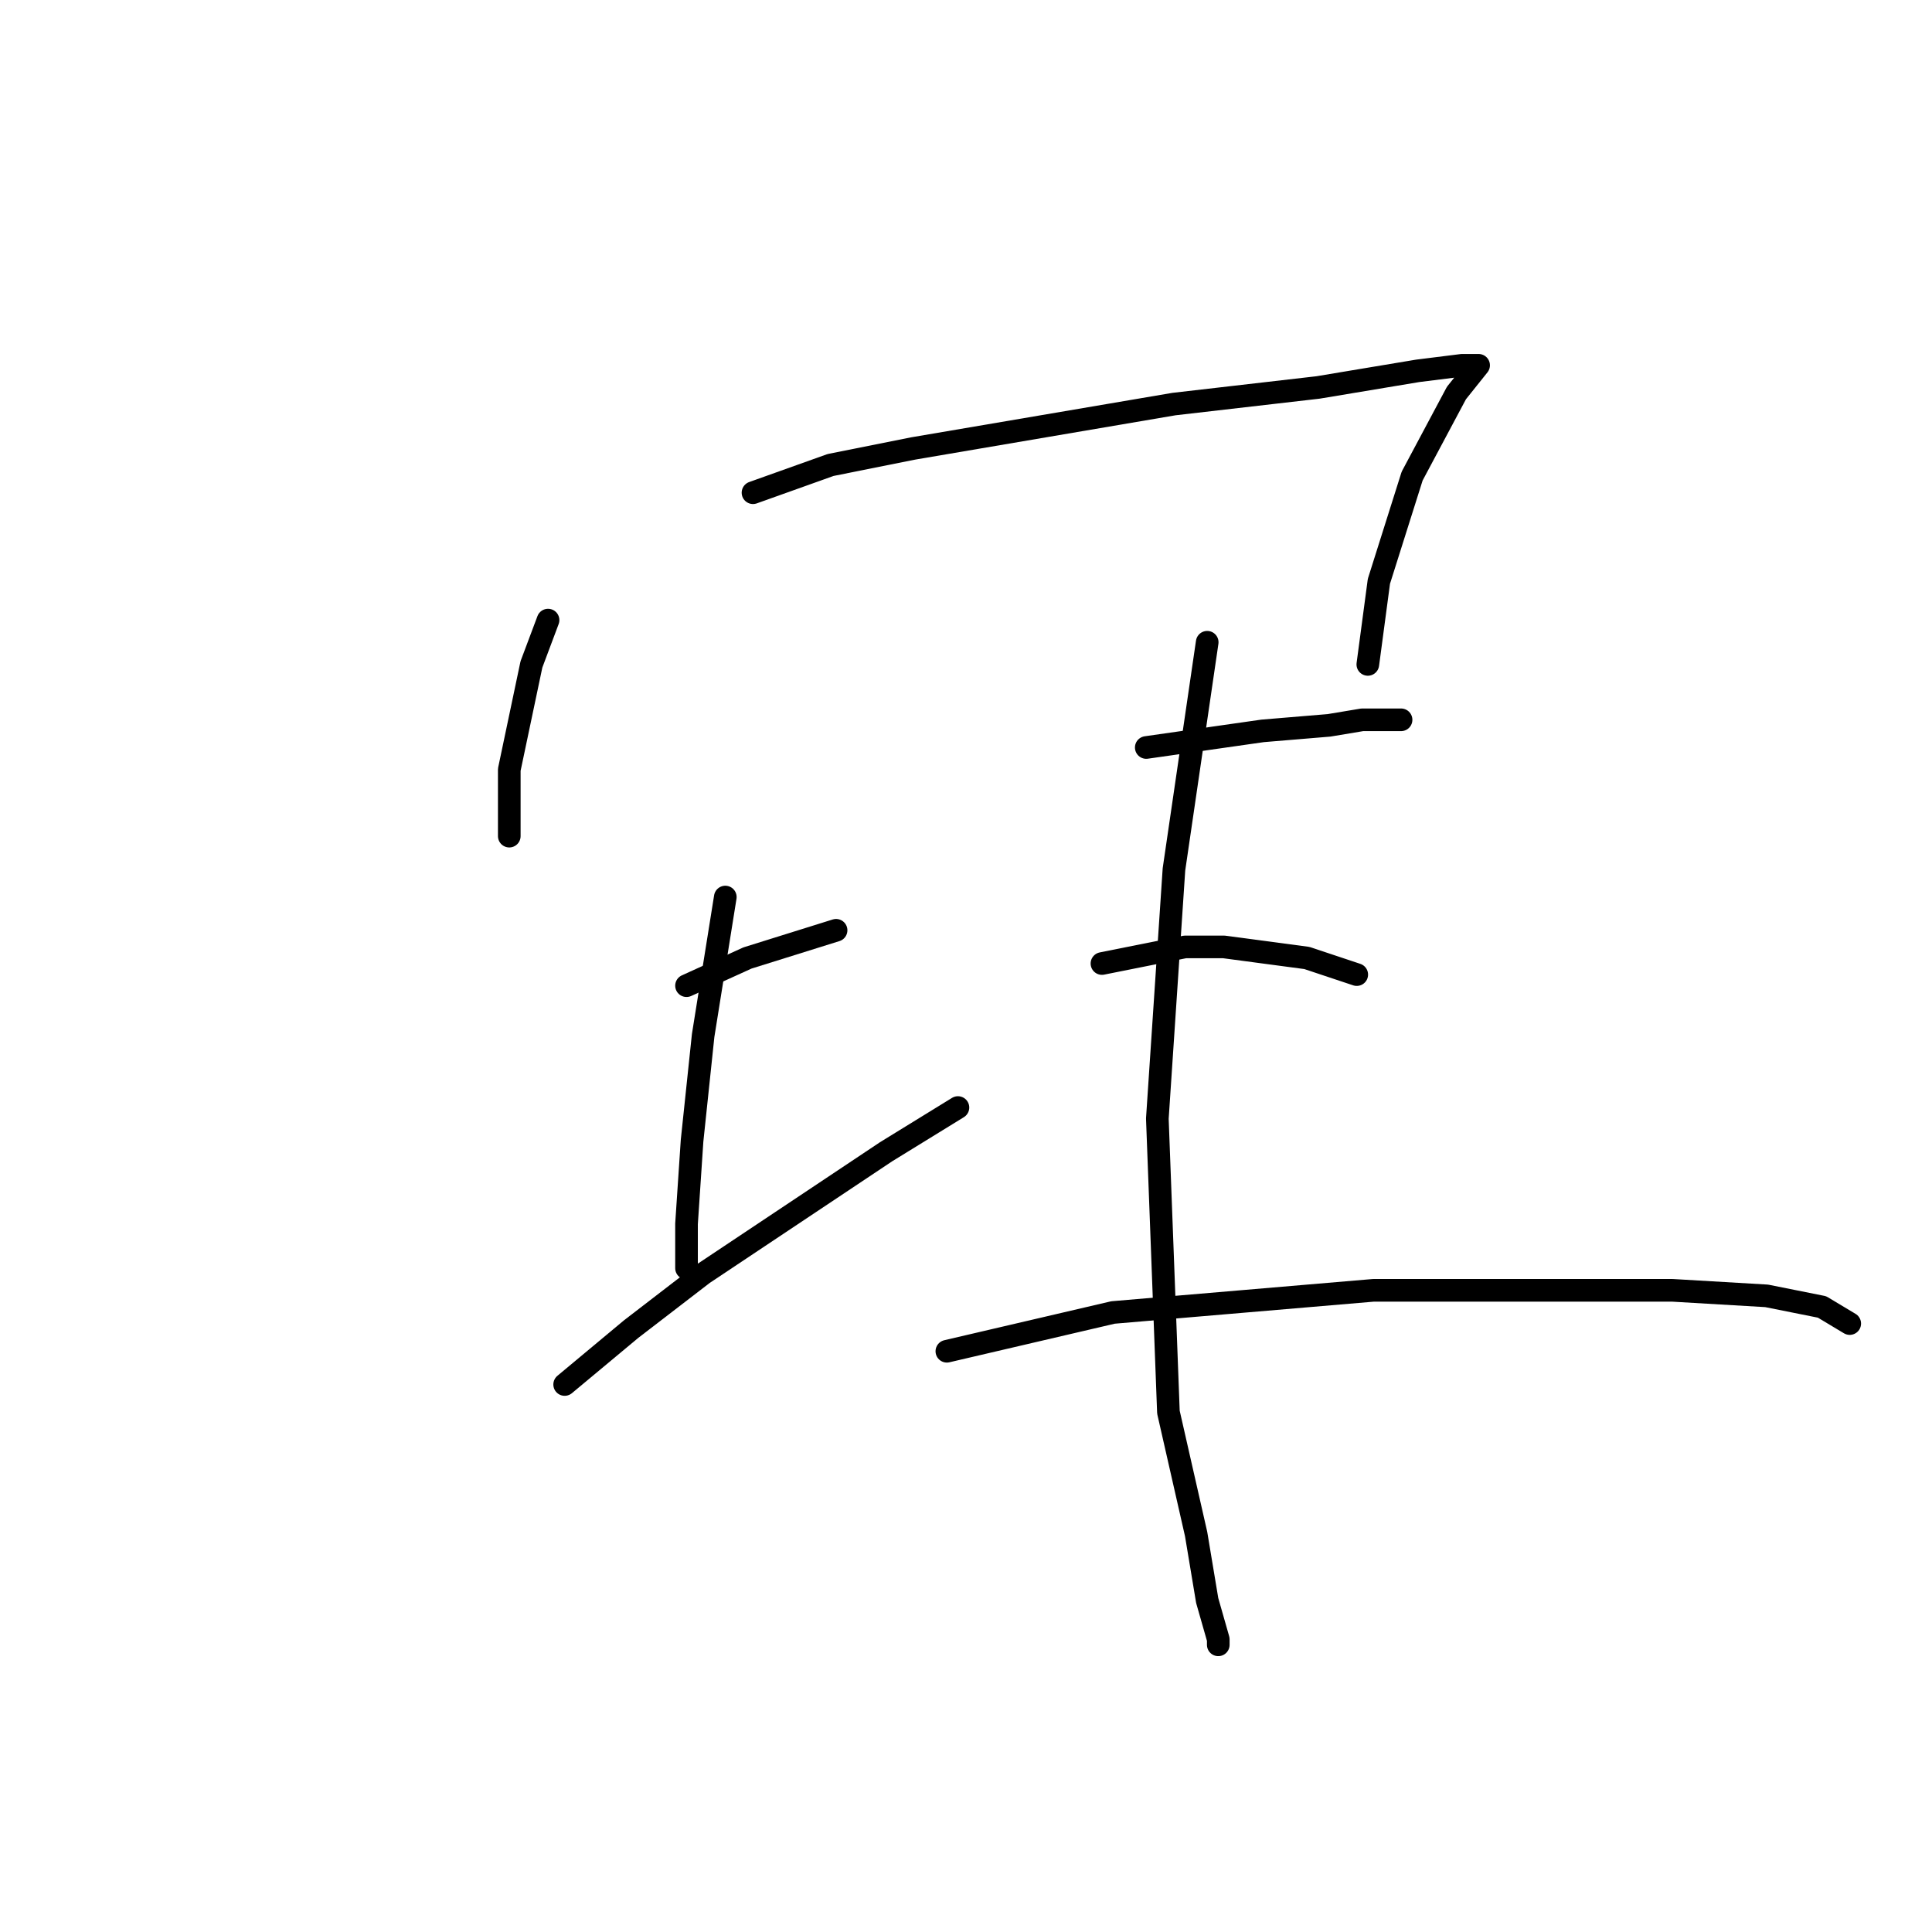 <?xml version="1.0" standalone="no"?>
    <svg width="256" height="256" xmlns="http://www.w3.org/2000/svg" version="1.1">
    <polyline stroke="black" stroke-width="3" stroke-linecap="round" fill="transparent" stroke-linejoin="round" points="72.619 82.167 70.417 88.038 67.482 101.983 67.482 107.121 67.482 110.791 67.482 110.791 " />
        <polyline stroke="black" stroke-width="3" stroke-linecap="round" fill="transparent" stroke-linejoin="round" points="99.776 65.286 110.051 61.616 121.06 59.414 155.556 53.542 174.639 51.341 187.85 49.139 193.721 48.405 195.189 48.405 195.923 48.405 192.987 52.075 187.116 63.084 182.712 77.029 181.244 88.038 181.244 88.038 " />
        <polyline stroke="black" stroke-width="3" stroke-linecap="round" fill="transparent" stroke-linejoin="round" points="90.968 130.607 99.042 126.938 110.785 123.268 110.785 123.268 " />
        <polyline stroke="black" stroke-width="3" stroke-linecap="round" fill="transparent" stroke-linejoin="round" points="96.106 118.864 93.17 137.213 91.702 151.158 90.968 162.167 90.968 168.039 90.968 168.039 " />
        <polyline stroke="black" stroke-width="3" stroke-linecap="round" fill="transparent" stroke-linejoin="round" points="74.821 183.452 83.629 176.112 93.17 168.773 117.39 152.626 126.932 146.754 126.932 146.754 " />
        <polyline stroke="black" stroke-width="3" stroke-linecap="round" fill="transparent" stroke-linejoin="round" points="159.96 85.102 155.556 115.194 153.354 148.222 154.822 187.122 158.492 203.269 159.96 212.076 161.427 217.214 161.427 217.948 161.427 217.948 " />
        <polyline stroke="black" stroke-width="3" stroke-linecap="round" fill="transparent" stroke-linejoin="round" points="151.886 99.047 167.299 96.846 176.106 96.112 180.51 95.378 185.648 95.378 185.648 95.378 " />
        <polyline stroke="black" stroke-width="3" stroke-linecap="round" fill="transparent" stroke-linejoin="round" points="146.015 127.672 157.024 125.47 162.161 125.47 173.171 126.938 179.776 129.139 179.776 129.139 " />
        <polyline stroke="black" stroke-width="3" stroke-linecap="round" fill="transparent" stroke-linejoin="round" points="125.464 179.048 147.482 173.91 181.978 170.975 203.997 170.975 221.612 170.975 234.089 171.709 241.428 173.177 245.098 175.378 245.098 175.378 " />
        </svg>